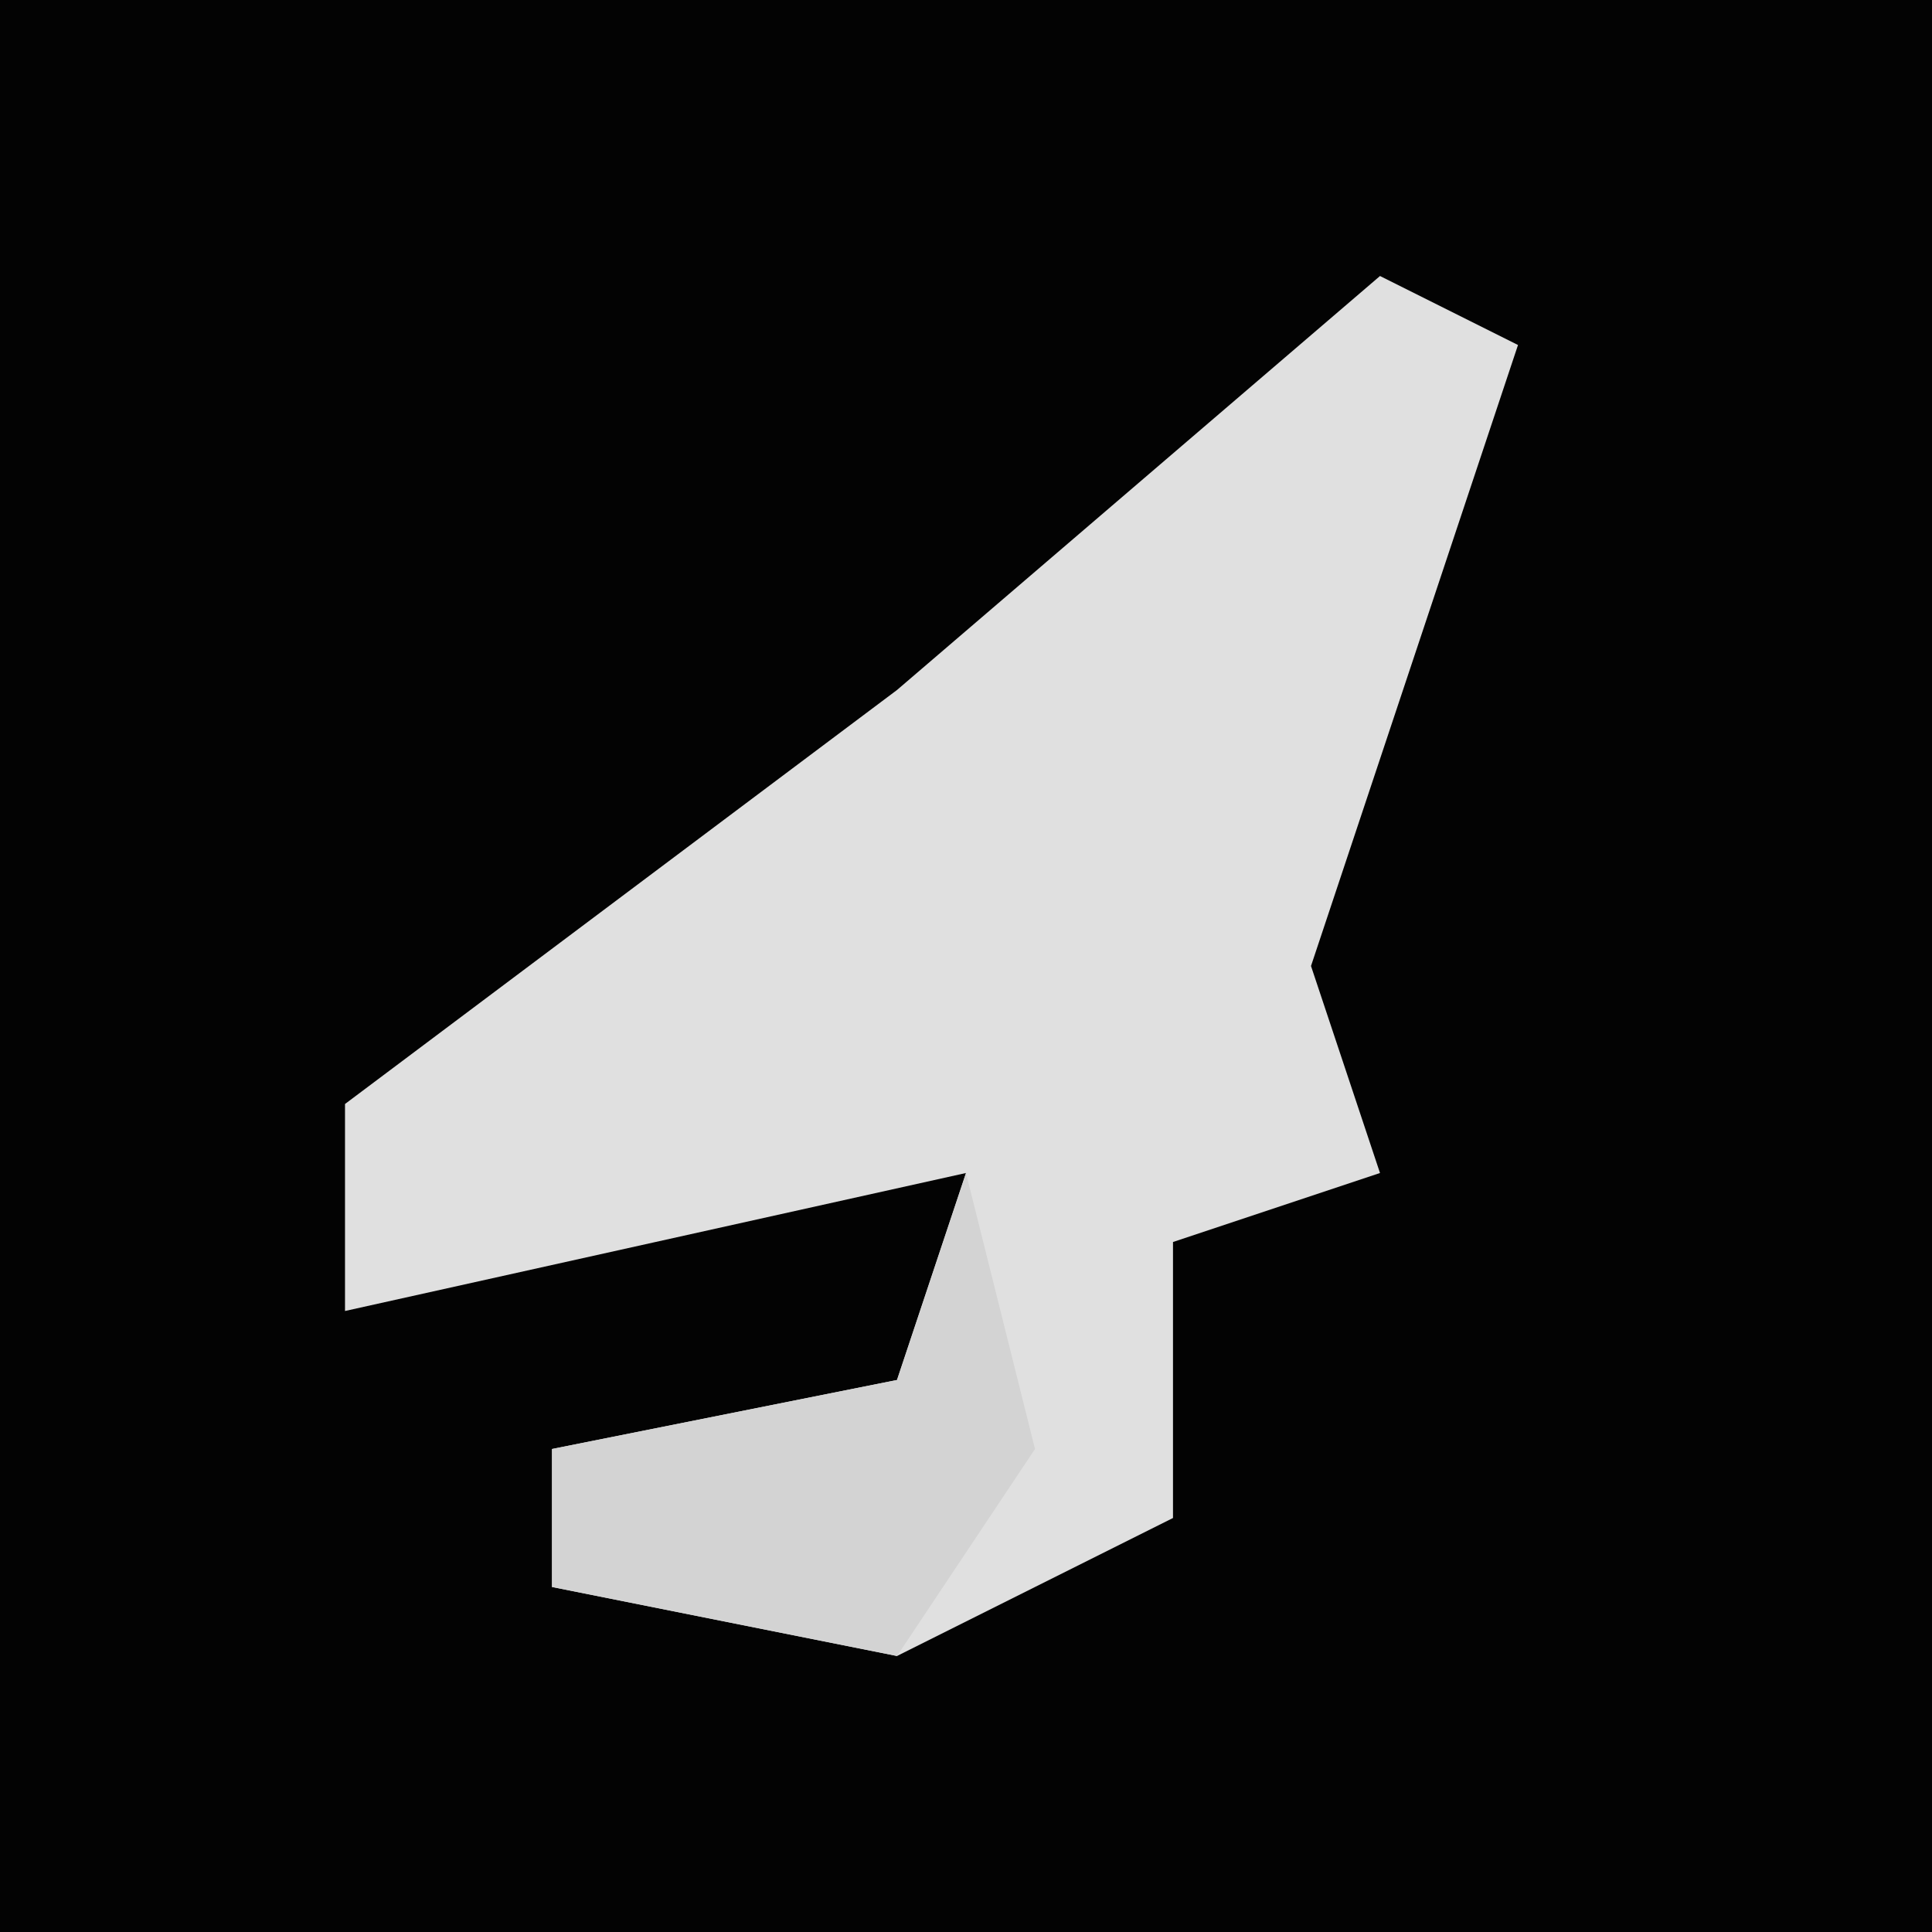 <?xml version="1.0" encoding="UTF-8"?>
<svg version="1.1" xmlns="http://www.w3.org/2000/svg" width="28" height="28">
<path d="M0,0 L28,0 L28,28 L0,28 Z " fill="#030303" transform="translate(0,0)"/>
<path d="M0,0 L2,1 L-1,10 L0,13 L-3,14 L-3,18 L-7,20 L-12,19 L-12,17 L-7,16 L-6,13 L-15,15 L-15,12 L-7,6 Z " fill="#E0E0E0" transform="translate(20,4)"/>
<path d="M0,0 L1,4 L-1,7 L-6,6 L-6,4 L-1,3 Z " fill="#D3D3D3" transform="translate(14,17)"/>
</svg>
